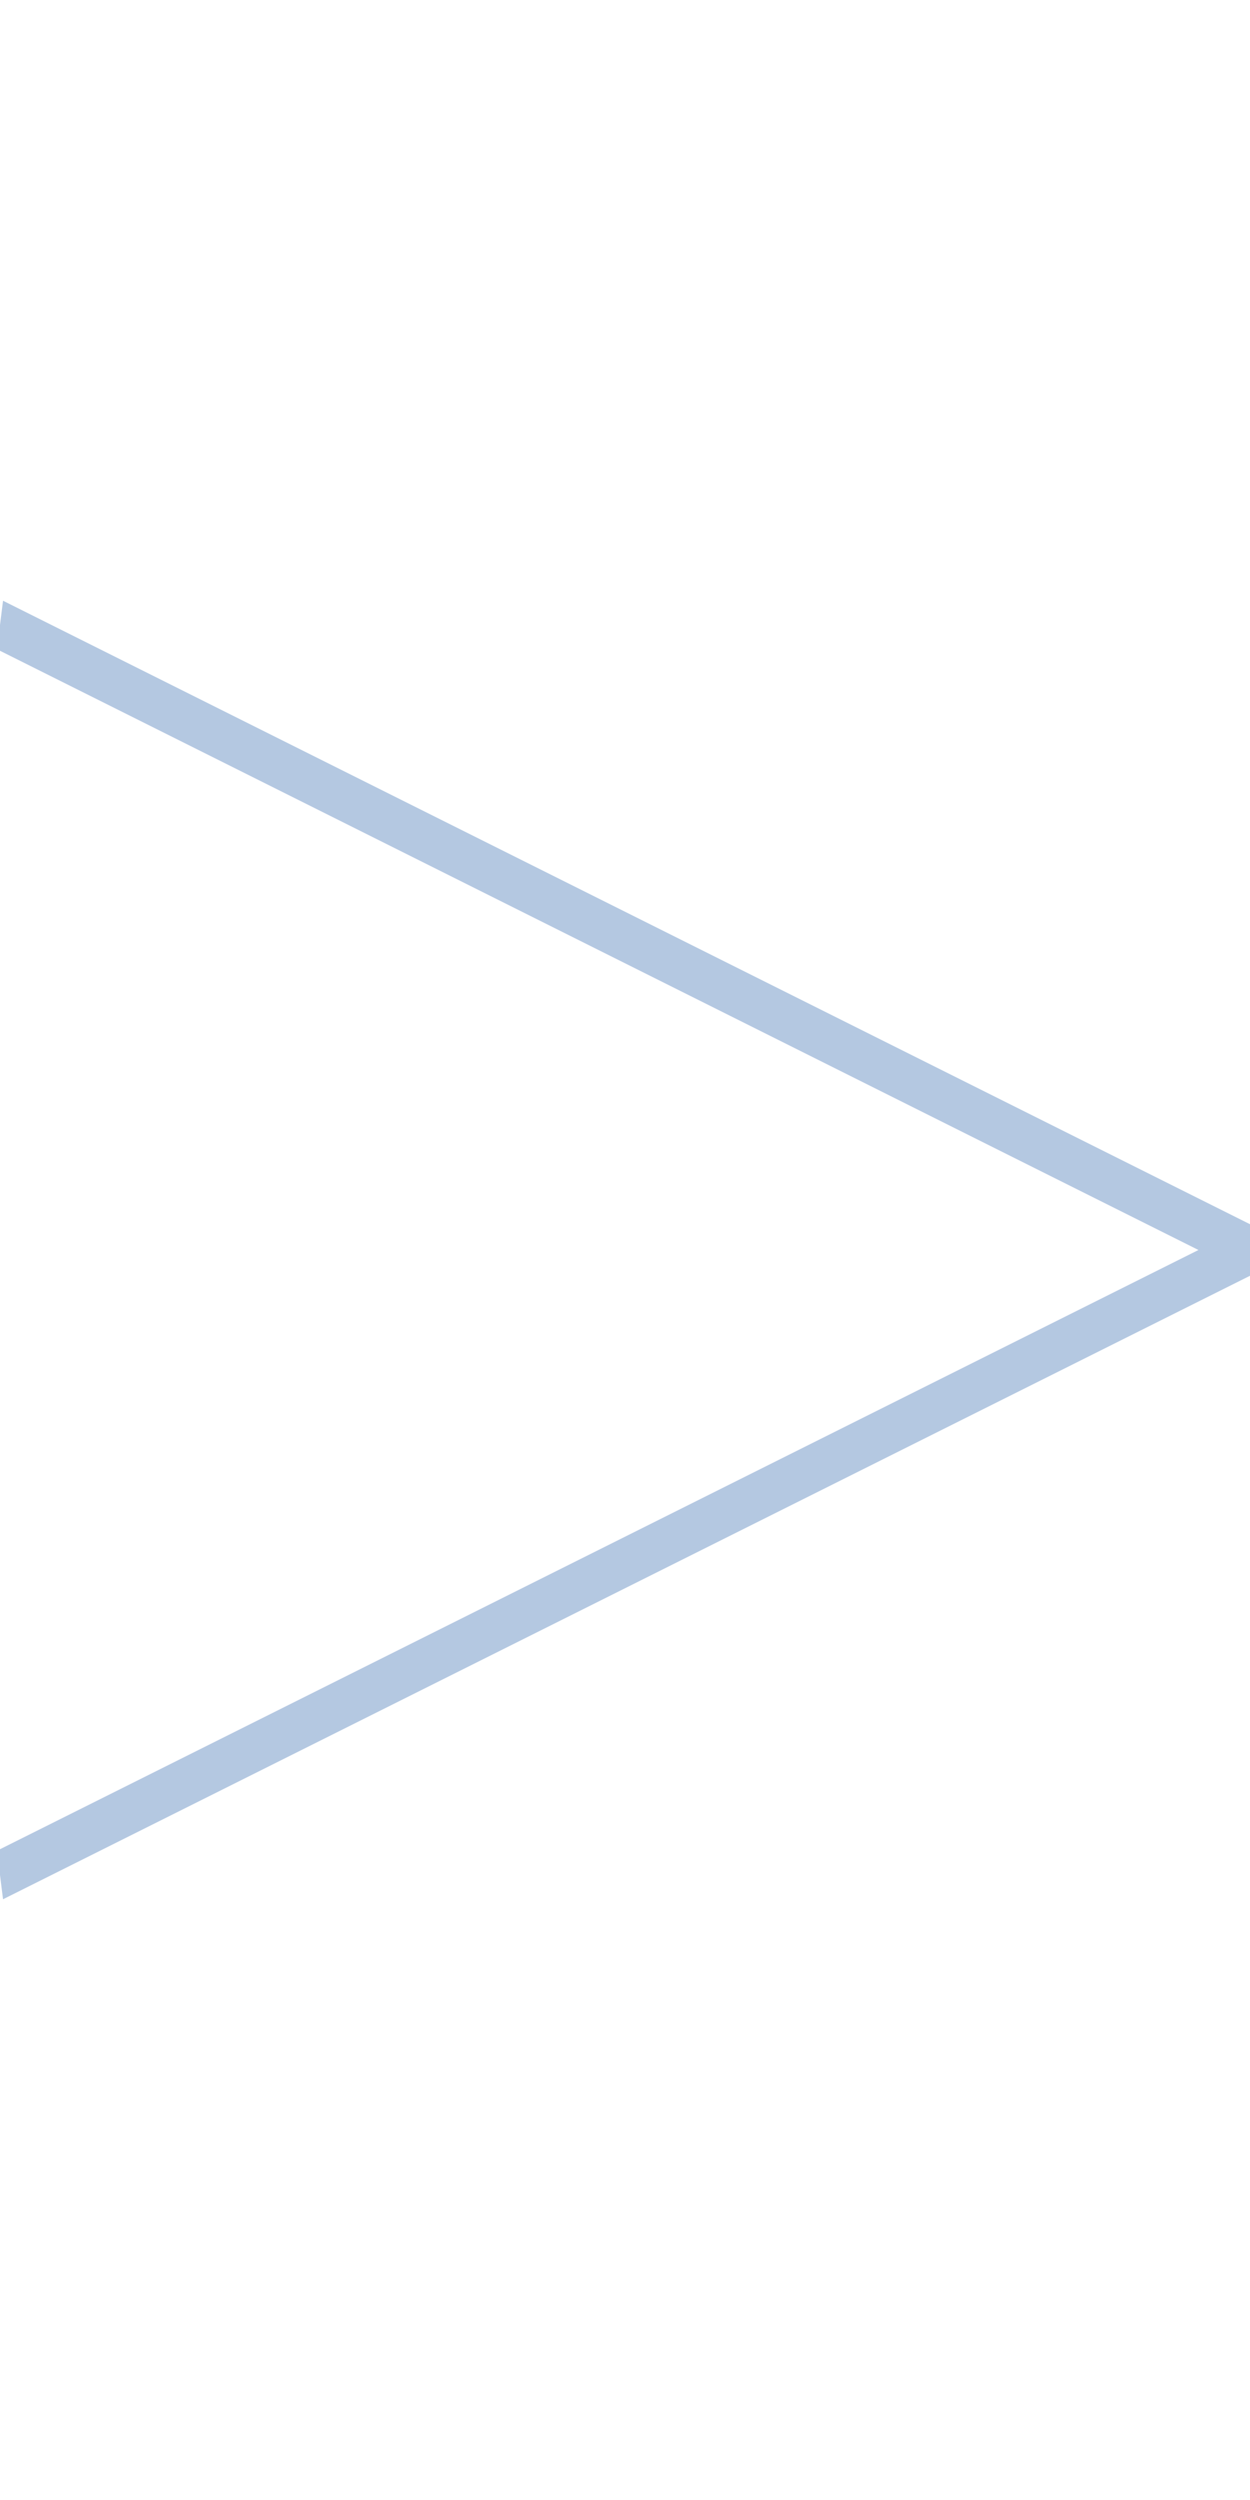 <svg xmlns:xlink="http://www.w3.org/1999/xlink" xmlns="http://www.w3.org/2000/svg" class="strategy-bezier-path" viewBox="0 0 100 100" preserveAspectRatio="none" width="298" height="596">
  <path d="M 0 25
           Q 31.25 32.812, 62.5 40.625
           Q 93.75 48.438, 100 50
           C 70 57.5, 80 55, 50 62.5
           C 20 70, 30 67.5, 0 75" stroke="#B4C8E1" fill="none" stroke-width="2px">
  <!--<animate attributeName="d" dur="0.35s" fill="freeze" keyTimes="0; 1" keySplines=".4 0 .2 1" calcMode="spline"    
    to="M 0 25 Q 55 50, 65 32.5 Q 75 15, 100 50 C 65 32.5, 55 75, 35 65 C 15 55, 15 55, 0 75"
    begin="tilestrategy.mouseover"
  />
  <animate attributeName="d" dur="0.35s" fill="freeze" keyTimes="0; 1" keySplines=".4 0 .2 1" calcMode="spline"  
    to="M 0 25
           Q 31.25 32.8125, 62.5 40.625
           Q 93.75 48.4375, 100 50
           C 70 57.5, 80 55, 50 62.5
           C 20 70, 30 67.5, 0 75"
    begin="tilestrategy.mouseout"
  />-->
  </path>
</svg>